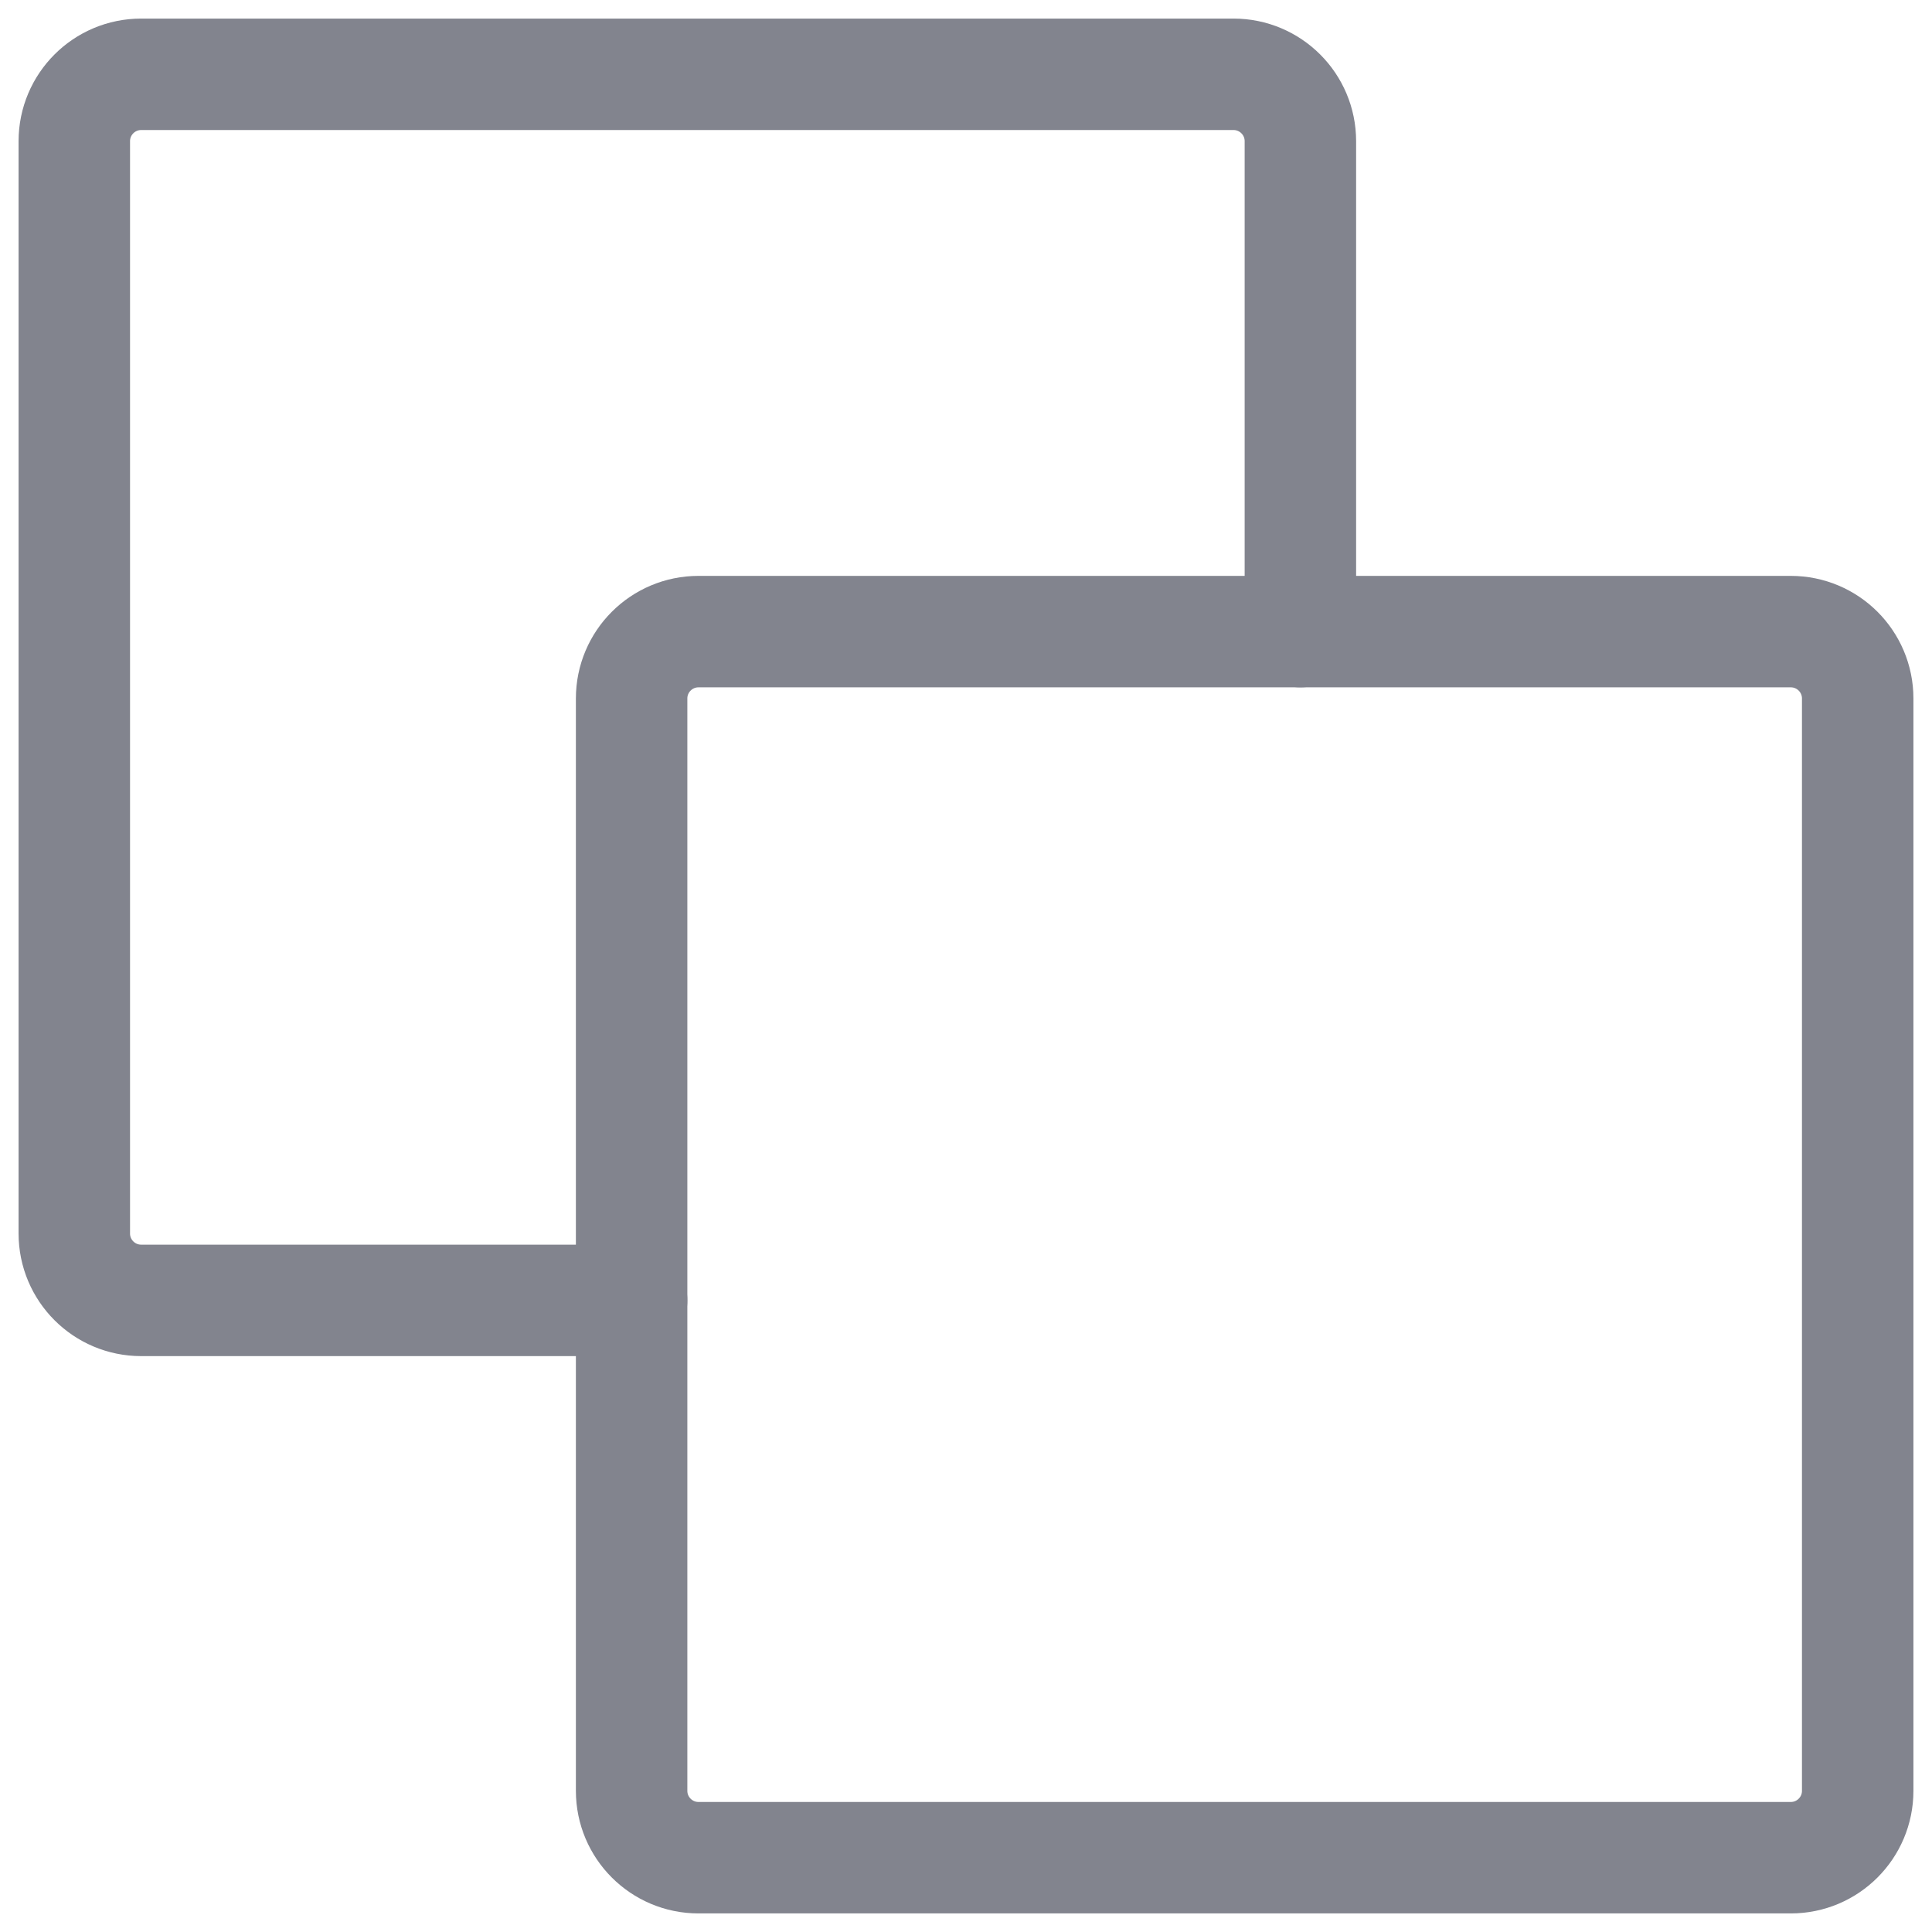 <svg width="26" height="26" viewBox="0 0 26 26" fill="none" xmlns="http://www.w3.org/2000/svg">
<path d="M24.1 25H9.4C8.903 25 8.5 24.597 8.5 24.1V9.4C8.5 8.903 8.903 8.5 9.4 8.5H24.1C24.597 8.5 25 8.903 25 9.4V24.1C25 24.597 24.597 25 24.1 25Z" stroke="#82848E" stroke-width="1.5" stroke-linecap="round" stroke-linejoin="round"/>
<path d="M17.5 8.5V1.9C17.5 1.403 17.097 1 16.6 1H1.9C1.403 1 1 1.403 1 1.9V16.6C1 17.097 1.403 17.5 1.9 17.5H8.5" stroke="#82848E" stroke-width="1.5" stroke-linecap="round" stroke-linejoin="round"/>
</svg>
